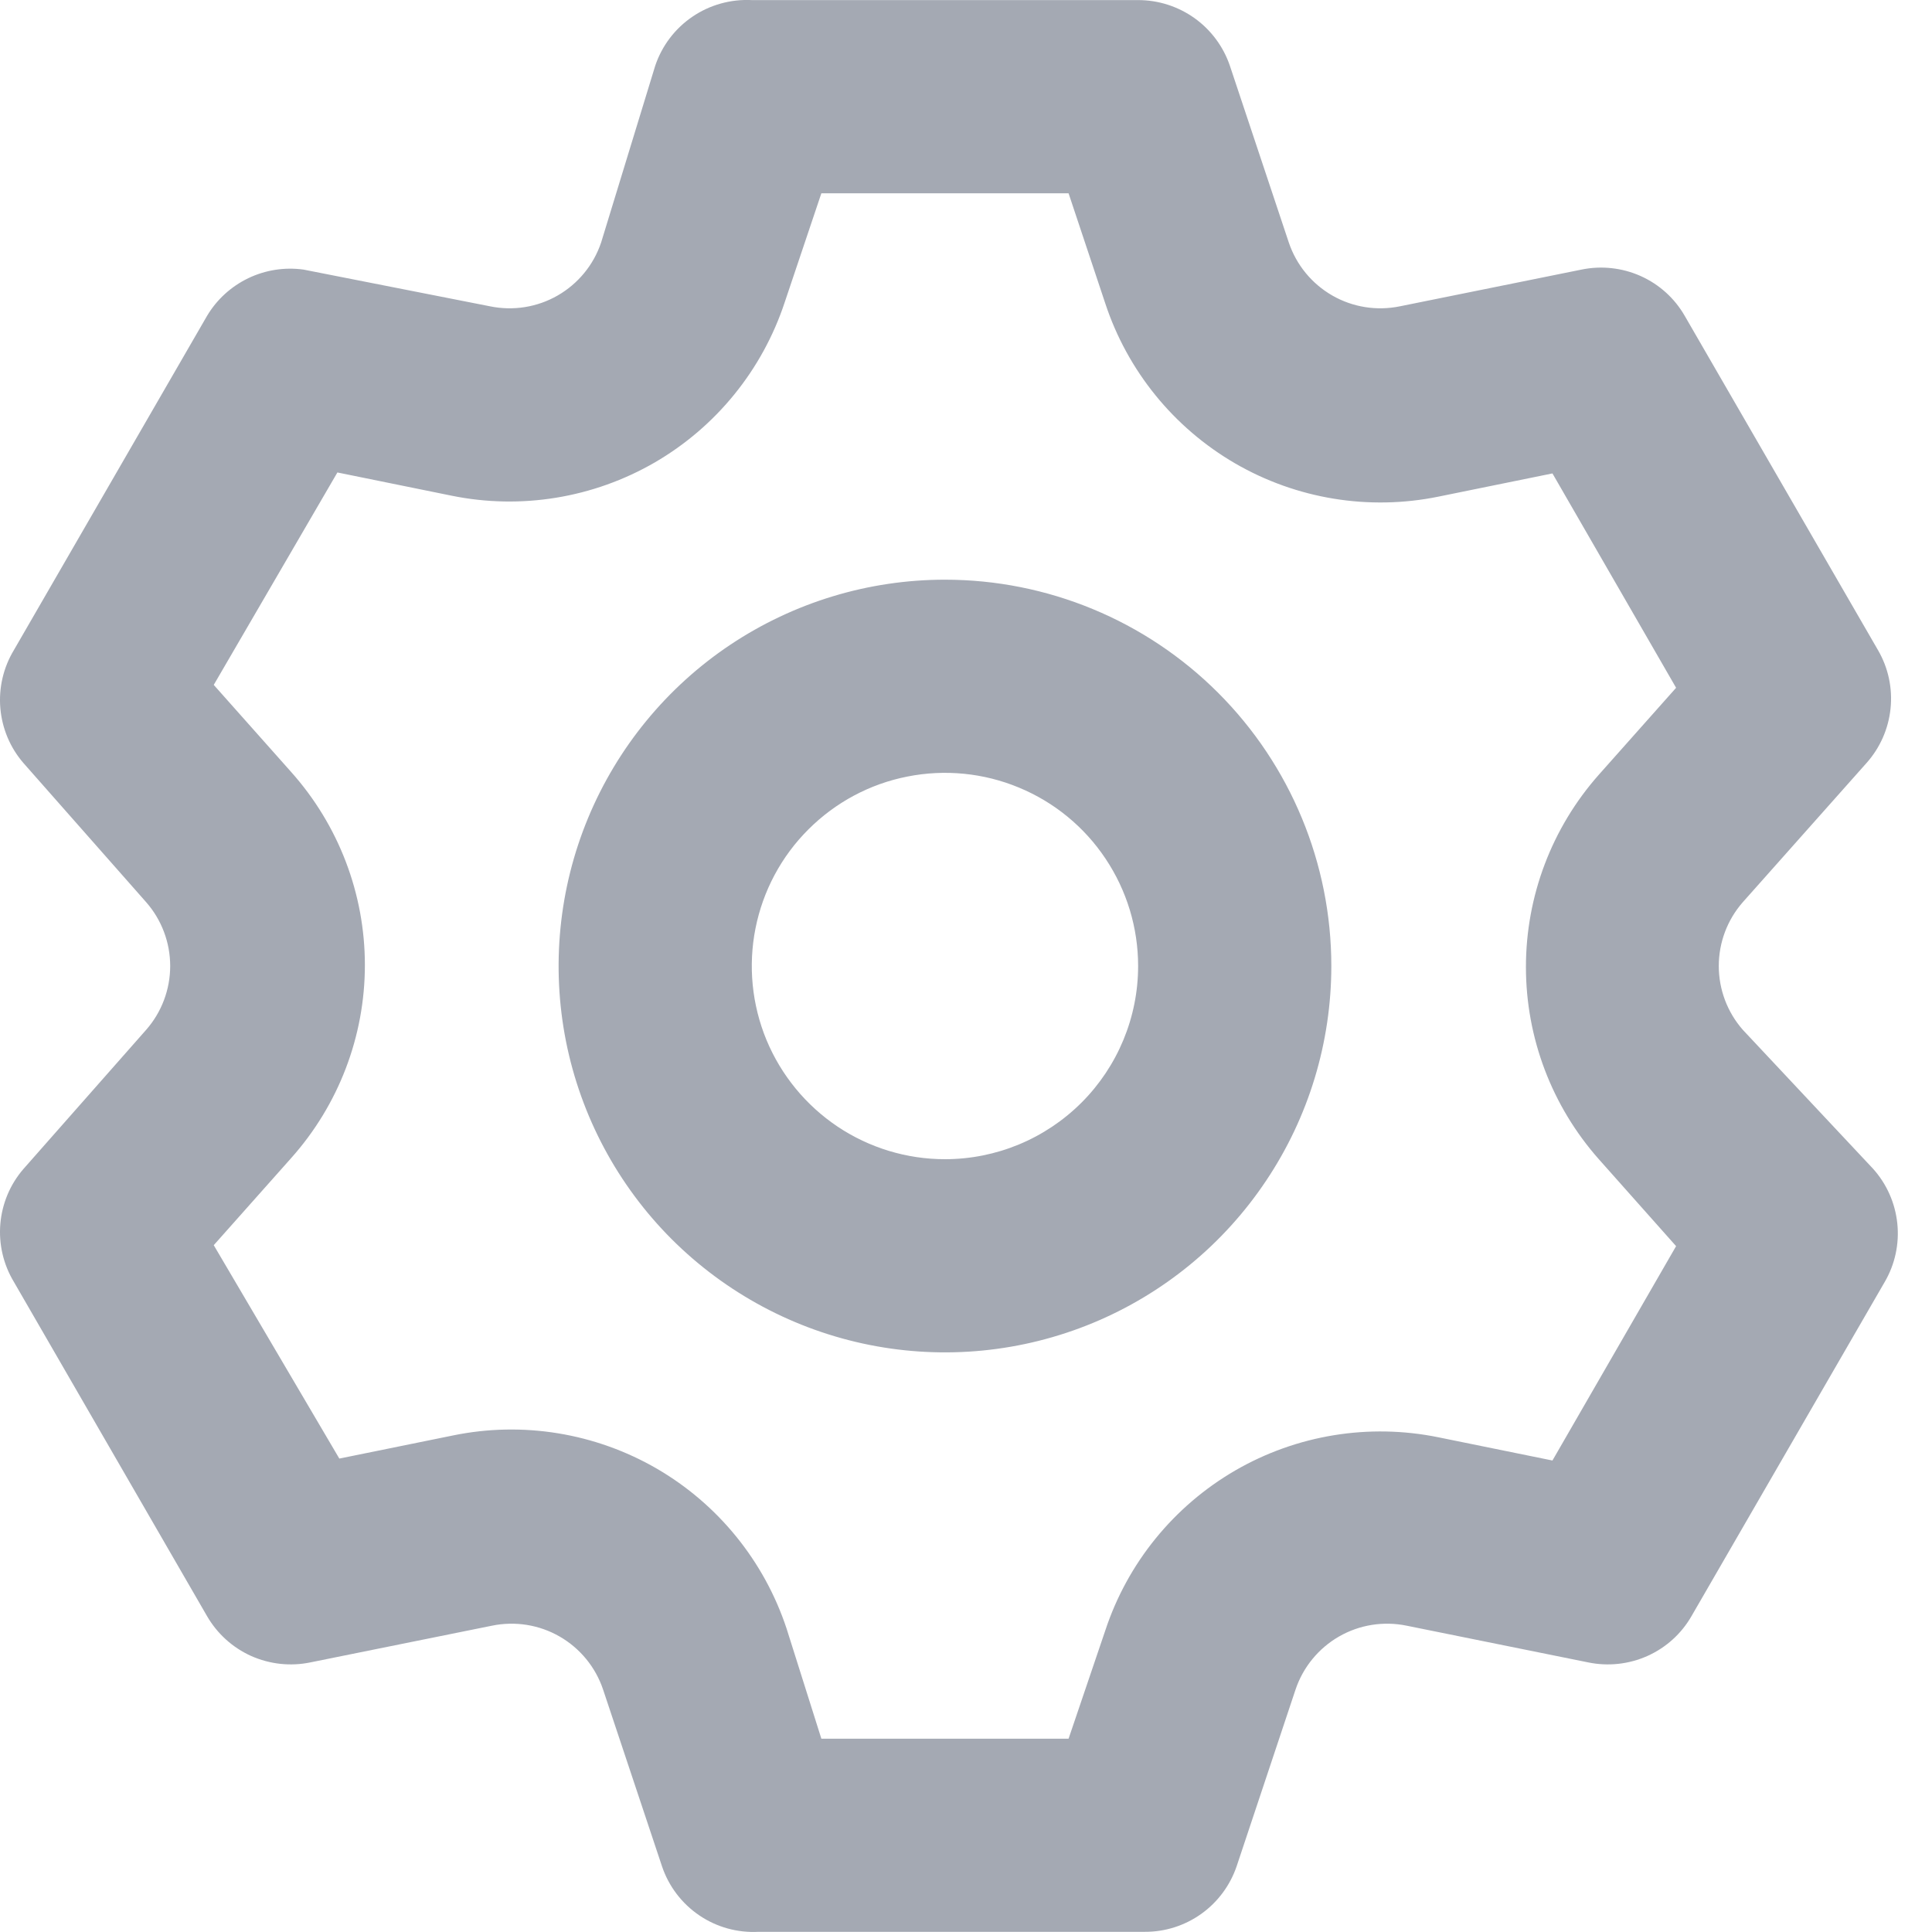 <svg width="22" height="22" viewBox="0 0 22 22" fill="none" xmlns="http://www.w3.org/2000/svg">
<path d="M19.845 11.726C19.669 11.525 19.572 11.267 19.572 11C19.572 10.733 19.669 10.475 19.845 10.274L21.253 8.69C21.408 8.517 21.504 8.3 21.528 8.068C21.552 7.837 21.502 7.604 21.385 7.403L19.185 3.598C19.07 3.397 18.894 3.238 18.682 3.143C18.471 3.049 18.235 3.023 18.008 3.07L15.941 3.488C15.678 3.542 15.404 3.499 15.171 3.365C14.938 3.231 14.762 3.017 14.676 2.762L14.005 0.749C13.931 0.531 13.79 0.341 13.603 0.207C13.415 0.073 13.191 0.001 12.96 0.001H8.561C8.321 -0.011 8.083 0.055 7.885 0.19C7.686 0.325 7.537 0.522 7.461 0.749L6.845 2.762C6.759 3.017 6.583 3.231 6.35 3.365C6.117 3.499 5.843 3.542 5.58 3.488L3.457 3.07C3.242 3.04 3.023 3.074 2.827 3.168C2.632 3.262 2.468 3.411 2.357 3.598L0.158 7.403C0.038 7.602 -0.016 7.834 0.004 8.065C0.024 8.296 0.116 8.515 0.268 8.69L1.665 10.274C1.841 10.475 1.938 10.733 1.938 11C1.938 11.267 1.841 11.525 1.665 11.726L0.268 13.31C0.116 13.485 0.024 13.704 0.004 13.935C-0.016 14.166 0.038 14.398 0.158 14.597L2.357 18.402C2.473 18.603 2.649 18.762 2.86 18.857C3.072 18.951 3.308 18.977 3.534 18.93L5.602 18.512C5.865 18.458 6.139 18.501 6.372 18.635C6.605 18.769 6.781 18.983 6.867 19.238L7.538 21.251C7.614 21.478 7.763 21.675 7.962 21.81C8.16 21.945 8.398 22.011 8.638 21.998H13.037C13.268 21.999 13.492 21.927 13.68 21.793C13.867 21.659 14.008 21.469 14.082 21.251L14.753 19.238C14.839 18.983 15.015 18.769 15.248 18.635C15.481 18.501 15.755 18.458 16.018 18.512L18.085 18.93C18.312 18.977 18.548 18.951 18.759 18.857C18.971 18.762 19.147 18.603 19.262 18.402L21.462 14.597C21.579 14.396 21.629 14.163 21.605 13.932C21.581 13.7 21.485 13.483 21.33 13.31L19.845 11.726ZM18.206 13.2L19.086 14.19L17.678 16.631L16.381 16.367C15.588 16.205 14.764 16.34 14.065 16.745C13.366 17.151 12.839 17.799 12.586 18.567L12.168 19.799H9.353L8.957 18.545C8.703 17.777 8.177 17.129 7.478 16.723C6.778 16.318 5.954 16.183 5.162 16.345L3.864 16.609L2.434 14.179L3.314 13.189C3.855 12.584 4.155 11.801 4.155 10.989C4.155 10.177 3.855 9.394 3.314 8.789L2.434 7.799L3.842 5.38L5.14 5.644C5.932 5.806 6.756 5.671 7.456 5.266C8.155 4.86 8.681 4.212 8.935 3.444L9.353 2.201H12.168L12.586 3.455C12.839 4.223 13.366 4.871 14.065 5.277C14.764 5.682 15.588 5.817 16.381 5.655L17.678 5.391L19.086 7.832L18.206 8.822C17.671 9.426 17.376 10.204 17.376 11.011C17.376 11.818 17.671 12.596 18.206 13.2ZM10.76 6.601C9.89 6.601 9.04 6.859 8.316 7.342C7.593 7.825 7.029 8.513 6.696 9.316C6.363 10.12 6.276 11.005 6.445 11.858C6.615 12.712 7.034 13.496 7.649 14.111C8.265 14.726 9.049 15.145 9.902 15.315C10.755 15.485 11.64 15.398 12.444 15.065C13.248 14.732 13.935 14.168 14.418 13.444C14.902 12.721 15.16 11.87 15.16 11C15.16 9.833 14.696 8.714 13.871 7.889C13.046 7.064 11.927 6.601 10.76 6.601ZM10.76 13.2C10.325 13.2 9.9 13.071 9.538 12.829C9.177 12.587 8.895 12.244 8.728 11.842C8.562 11.44 8.518 10.998 8.603 10.571C8.688 10.144 8.897 9.752 9.205 9.445C9.513 9.137 9.904 8.927 10.331 8.843C10.758 8.758 11.2 8.801 11.602 8.968C12.004 9.134 12.348 9.416 12.589 9.778C12.831 10.14 12.96 10.565 12.96 11C12.96 11.583 12.728 12.143 12.316 12.555C11.903 12.968 11.344 13.2 10.76 13.2Z" fill="#A4A9B3"/>
</svg>
